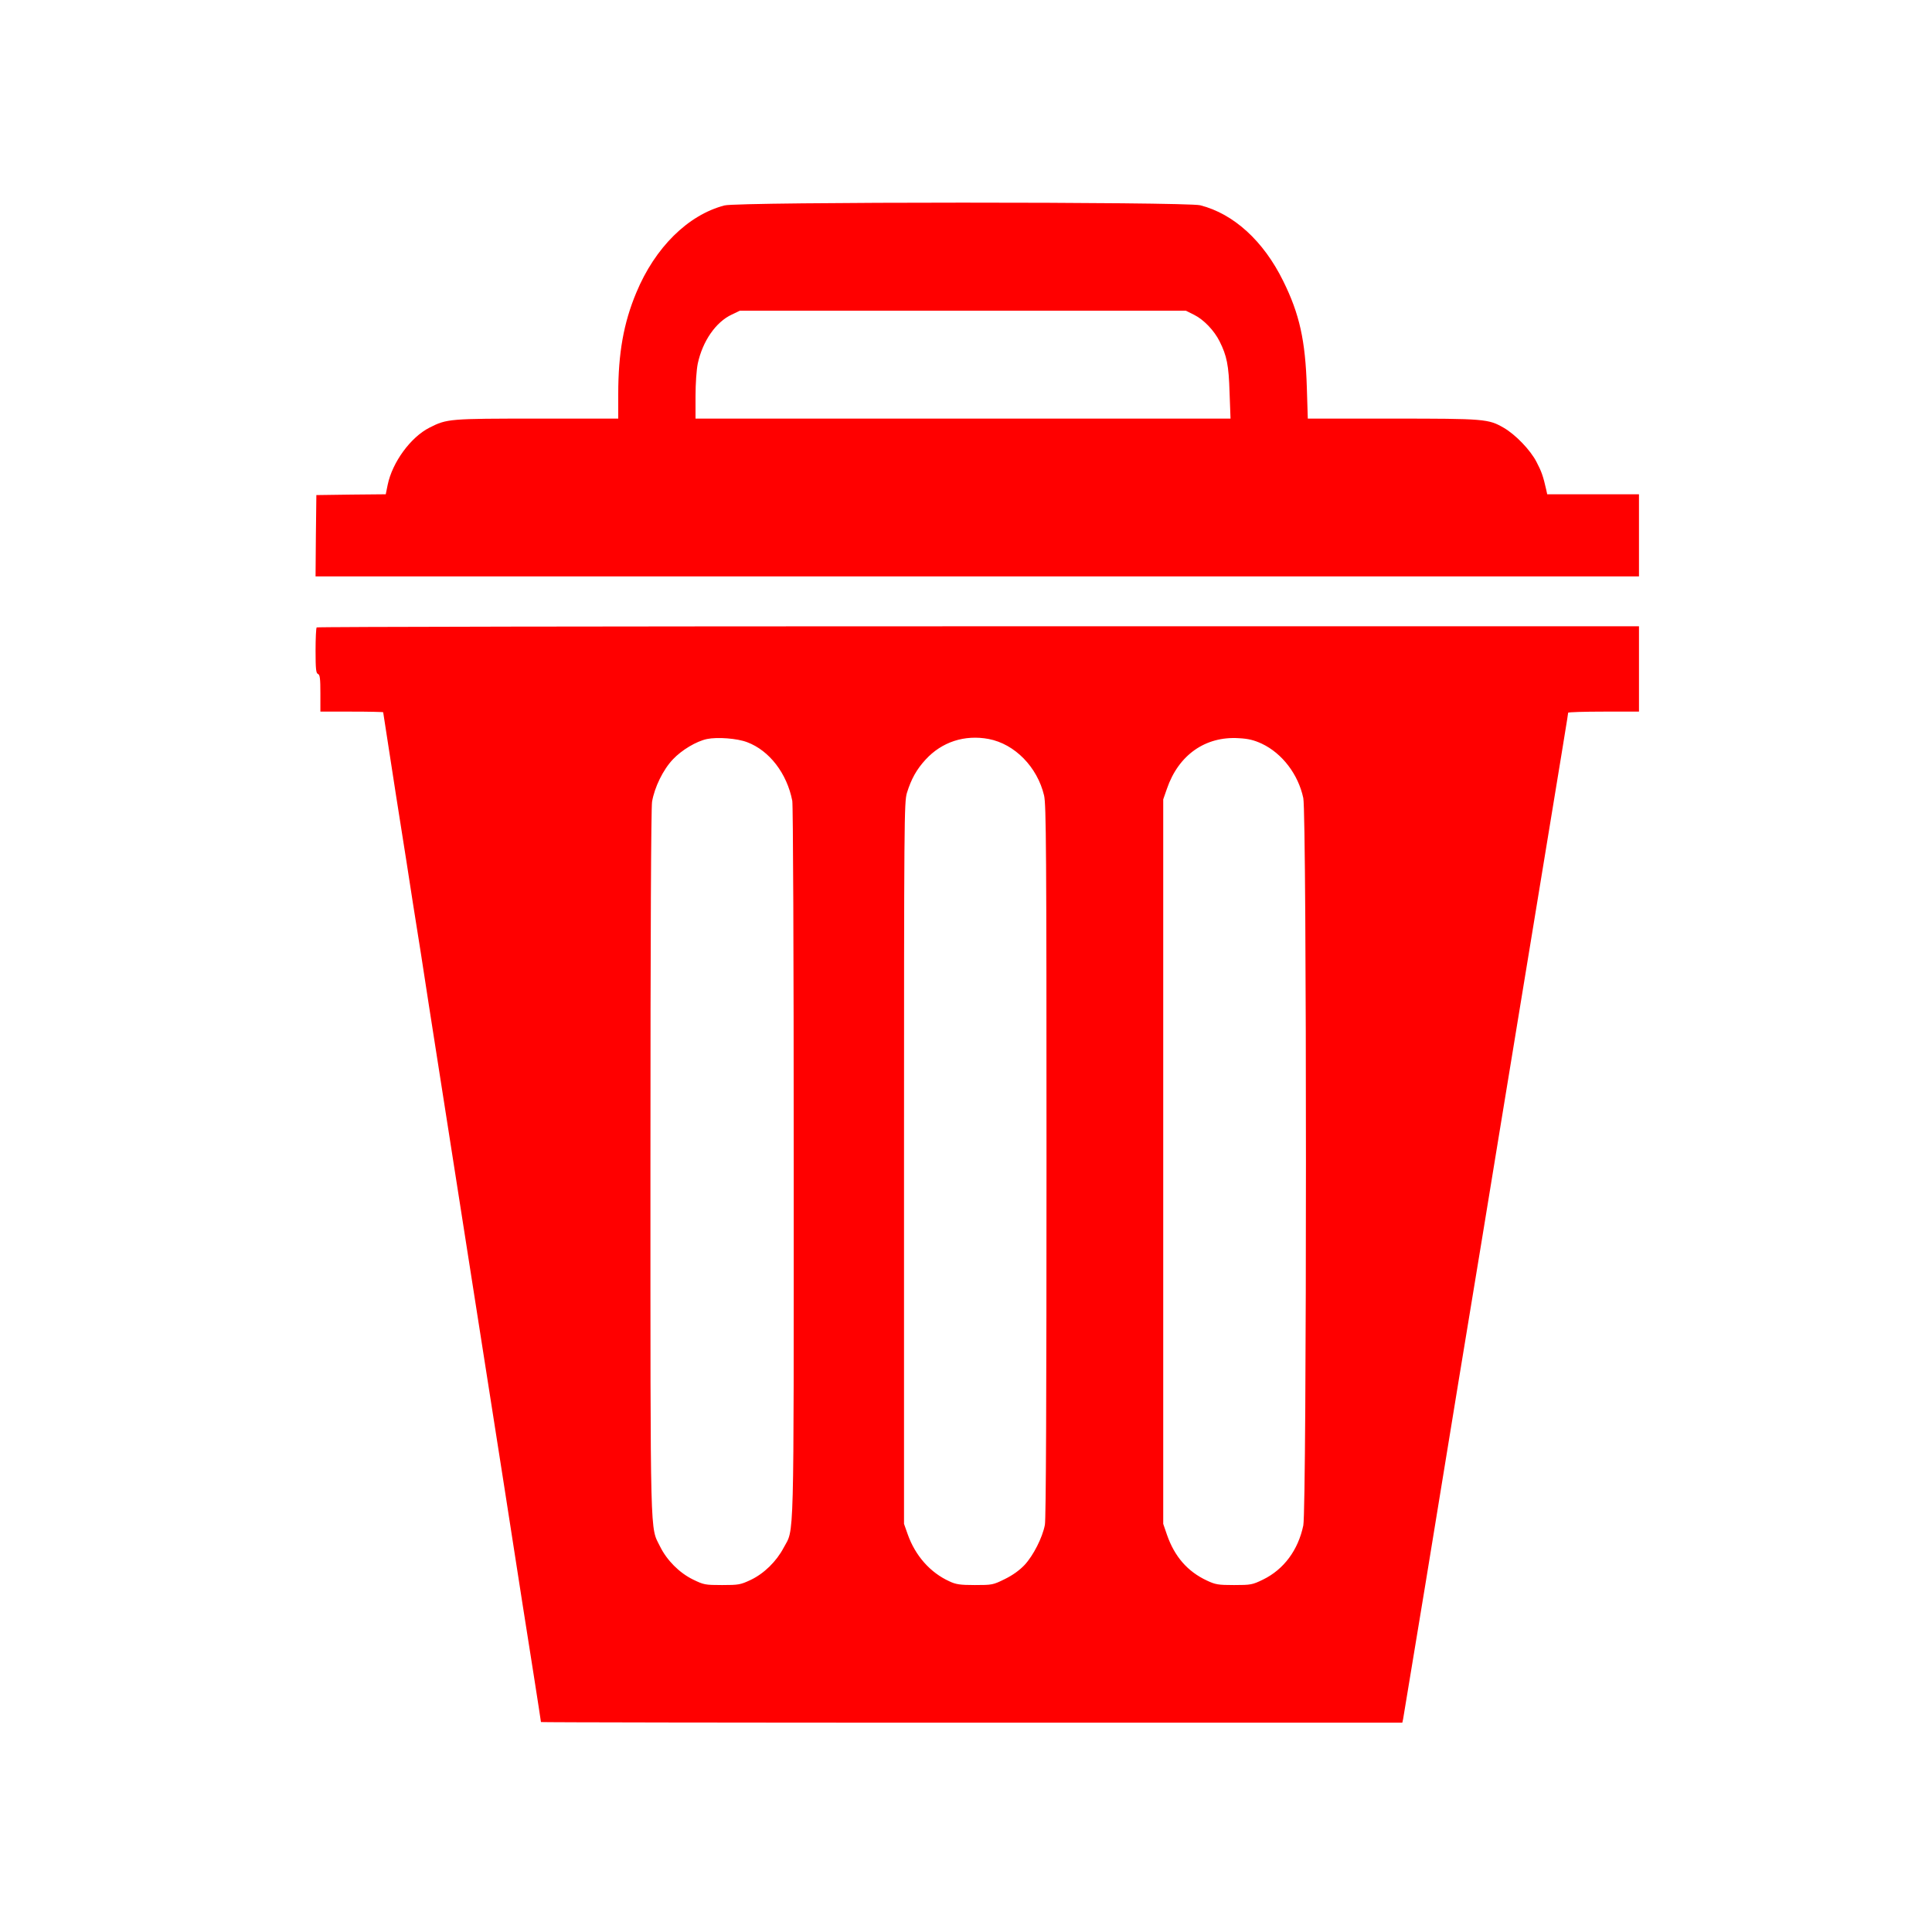 <?xml version="1.0" standalone="no"?>
<!DOCTYPE svg PUBLIC "-//W3C//DTD SVG 20010904//EN"
 "http://www.w3.org/TR/2001/REC-SVG-20010904/DTD/svg10.dtd">
<svg version="1.0" xmlns="http://www.w3.org/2000/svg"
 width="50px" height="50px" viewBox="0 0 1200 960"
 preserveAspectRatio="xMidYMid meet">
<g transform="translate(0,960) scale(0.1,-0.1)"
fill="#FF0000" stroke="none">
<path d="M4500 9524 c-227 -59 -432 -262 -548 -542 -79 -189 -112 -377 -112
-629 l0 -153 -503 0 c-545 0 -561 -1 -669 -56 -117 -59 -231 -215 -260 -355
l-12 -59 -215 -2 -216 -3 -3 -252 -2 -253 4110 0 4110 0 0 255 0 255 -285 0
-285 0 -6 28 c-19 84 -29 113 -61 174 -38 73 -129 168 -203 211 -95 55 -118
57 -691 57 l-526 0 -6 193 c-9 292 -45 456 -147 662 -122 248 -307 417 -515
470 -87 22 -2870 22 -2955 -1z m2918 -680 c58 -29 123 -96 157 -164 45 -90 57
-148 62 -317 l6 -163 -1662 0 -1661 0 0 138 c0 79 6 165 14 204 30 139 112
258 211 304 l50 24 1386 0 1385 0 52 -26z"/>
<path d="M1967 6903 c-4 -3 -7 -69 -7 -145 0 -114 3 -140 15 -144 12 -5 15
-28 15 -120 l0 -114 195 0 c107 0 195 -2 195 -4 0 -2 36 -235 80 -518 45 -282
92 -584 105 -670 14 -87 36 -229 50 -315 13 -87 35 -230 49 -318 14 -88 122
-781 241 -1540 204 -1300 284 -1812 340 -2175 13 -85 45 -285 70 -444 25 -158
45 -290 45 -292 0 -2 1204 -4 2675 -4 l2675 0 5 23 c2 12 65 393 140 847 74
454 166 1019 205 1255 39 237 104 633 145 880 40 248 151 920 245 1495 280
1704 290 1765 290 1773 0 4 99 7 220 7 l220 0 0 265 0 265 -4103 0 c-2257 0
-4107 -3 -4110 -7z m2674 -713 c138 -52 247 -194 280 -364 5 -29 9 -929 9
-2250 0 -2427 4 -2264 -63 -2390 -45 -85 -122 -160 -204 -199 -64 -30 -75 -32
-178 -32 -106 0 -114 2 -180 34 -86 42 -163 120 -205 205 -63 128 -60 -10 -60
2381 0 1447 4 2202 10 2245 15 89 68 199 130 264 55 58 145 112 212 126 64 13
187 4 249 -20z m1500 20 c162 -31 302 -174 344 -351 13 -56 15 -338 15 -2270
0 -1451 -3 -2225 -10 -2260 -15 -79 -72 -191 -126 -249 -31 -33 -74 -64 -123
-88 -73 -36 -78 -37 -186 -37 -92 0 -118 4 -158 23 -119 54 -212 159 -259 292
l-23 65 0 2240 c0 2146 1 2242 18 2300 27 87 60 146 116 207 101 110 242 156
392 128z m1696 -29 c127 -60 227 -191 258 -338 22 -104 22 -4414 0 -4518 -32
-153 -121 -273 -250 -336 -66 -32 -75 -34 -180 -34 -99 0 -116 3 -169 28 -120
56 -201 149 -248 285 l-23 67 0 2250 0 2250 23 66 c72 210 239 327 446 314 60
-3 95 -12 143 -34z"/>
</g>
</svg>
